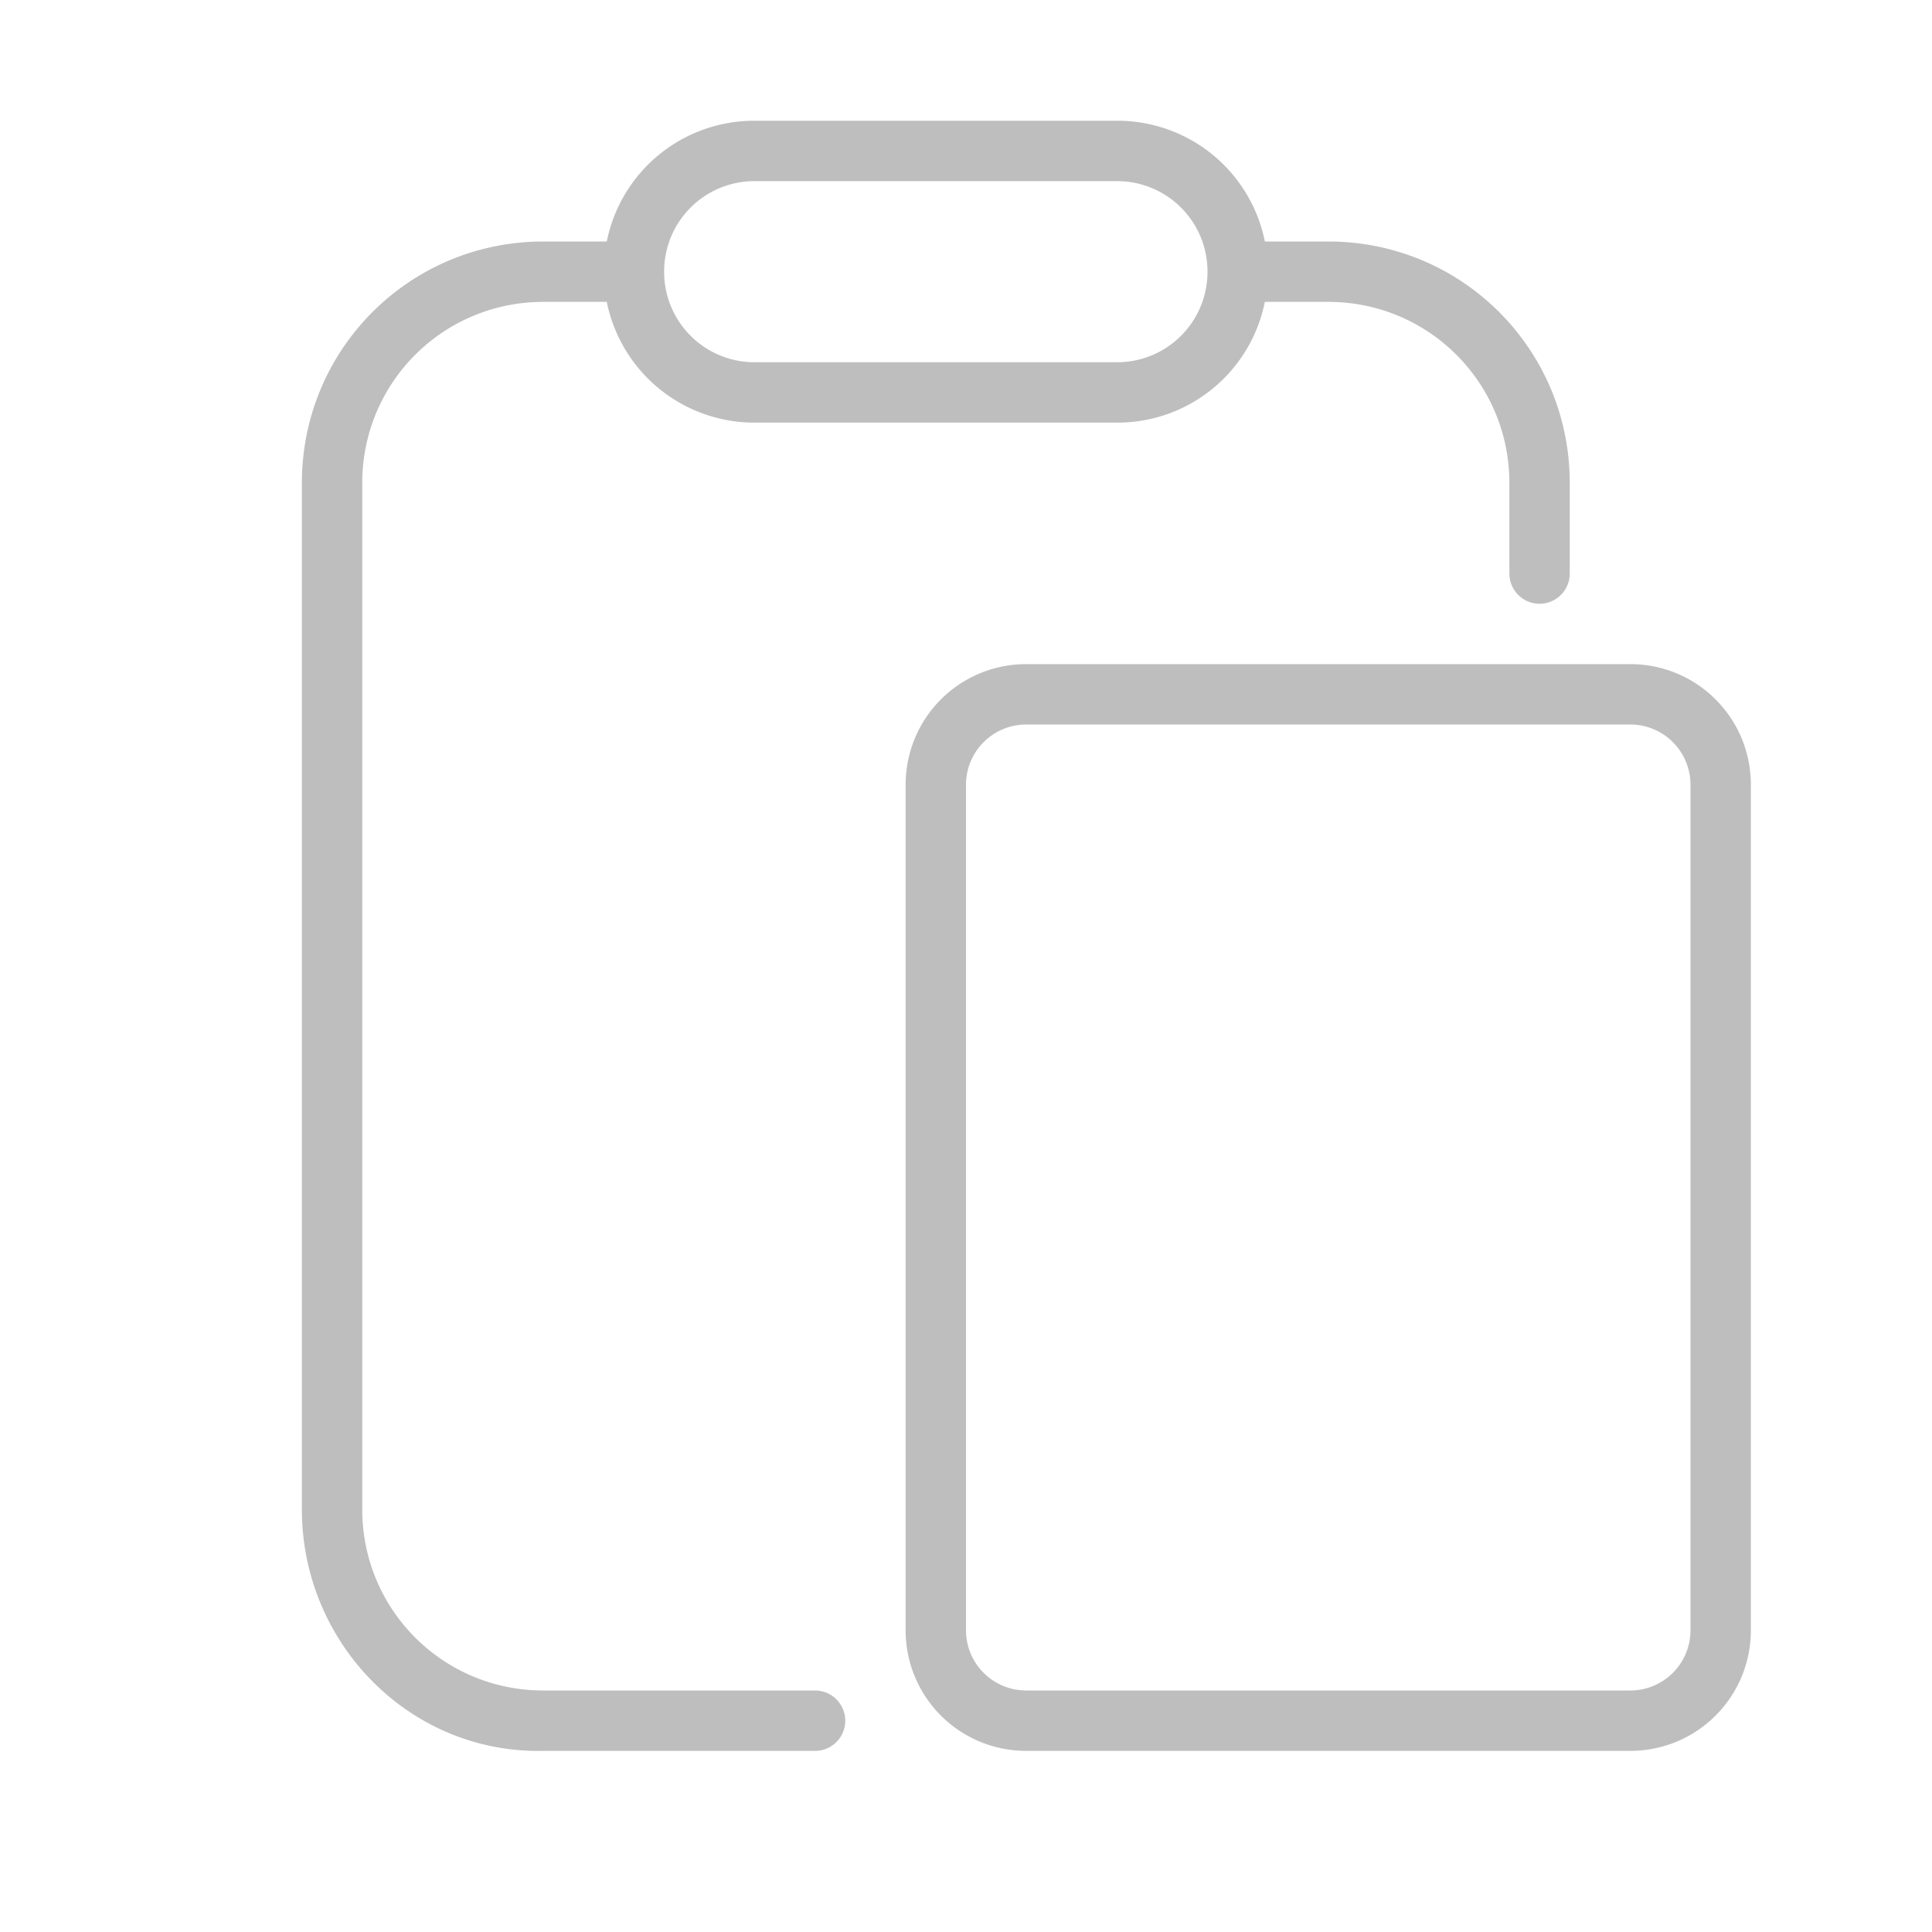 <svg xmlns="http://www.w3.org/2000/svg" id="svg27" width="32" height="32" version="1.1">
<defs id="defs3">
<style id="current-color-scheme" type="text/css">
.ColorScheme-Contrast{color:#bebebe}
</style>
</defs>
<g id="klipper">
<path id="rect5" fill="none" d="M0 0h32v32H0z"/>
<path id="rect854" fill="currentColor" d="M12.5 2a2.49 2.49 0 0 0-2.45 2H9C6.784 4 5 5.784 5 8v17c0 2.216 1.785 4.048 4 4h4.5a.499.499 0 1 0 0-1H9c-1.662 0-3-1.338-3-3V8c0-1.662 1.338-3 3-3h1.05a2.494 2.494 0 0 0 2.45 2h6a2.49 2.49 0 0 0 2.45-2H22c1.662 0 3 1.338 3 3v1.5a.499.499 0 1 0 1 0V8c0-2.216-1.784-4-4-4h-1.05a2.49 2.49 0 0 0-2.45-2Zm0 1h6c.831 0 1.5.669 1.5 1.5S19.331 6 18.5 6h-6c-.831 0-1.5-.669-1.5-1.5S11.669 3 12.5 3m4.5 8c-1.108 0-2 .892-2 2v14c0 1.108.892 2 2 2h10c1.108 0 2-.892 2-2V13c0-1.108-.892-2-2-2zm0 1h10c.554 0 1 .446 1 1v14c0 .554-.446 1-1 1H17c-.554 0-1-.446-1-1V13c0-.554.446-1 1-1" class="ColorScheme-Contrast"/>
</g>
</svg>
